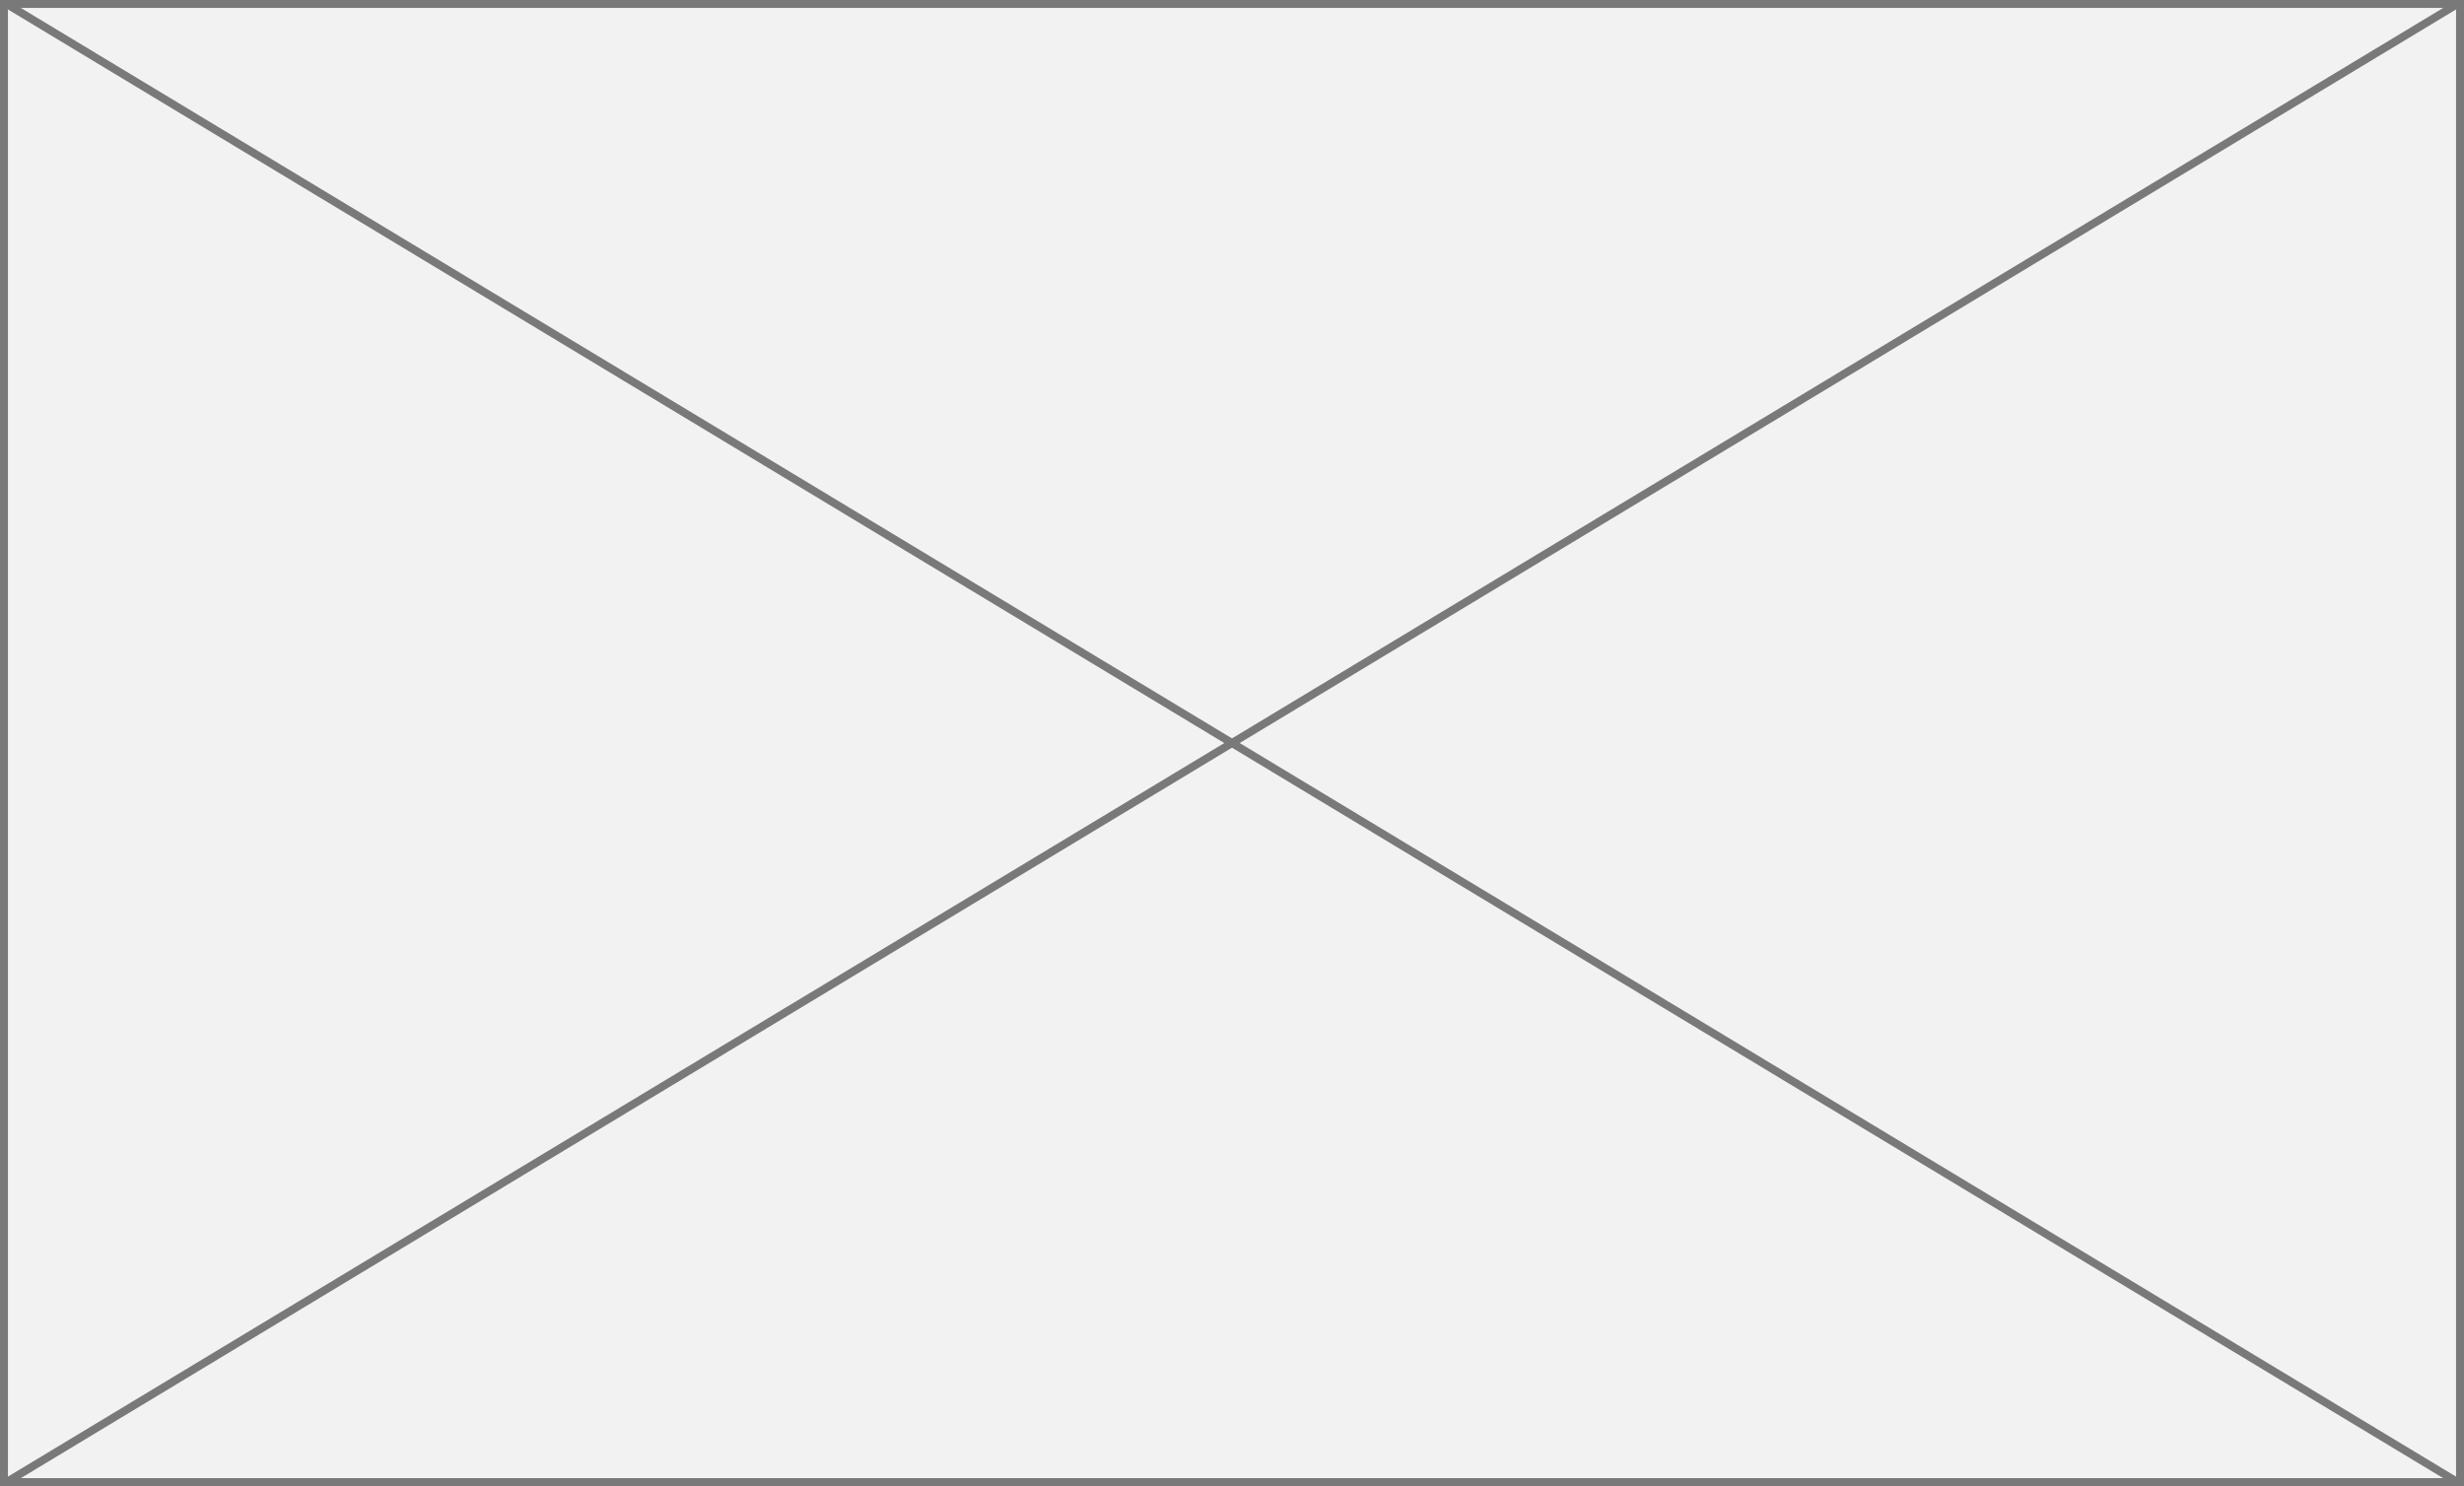 ﻿<?xml version="1.0" encoding="utf-8"?>
<svg version="1.1" xmlns:xlink="http://www.w3.org/1999/xlink" width="310px" height="187px" xmlns="http://www.w3.org/2000/svg">
  <rect width="100%" height="100%" fill="#333333" stroke="none"/>
  <g>
    <path d="M 0.5 0.5  L 309.5 0.5  L 309.5 186.5  L 0.5 186.5  L 0.5 0.5  Z " fill-rule="nonzero" fill="#f2f2f2" stroke="none" />
    <path d="M 0.5 0.5  L 309.5 0.5  L 309.5 186.5  L 0.5 186.5  L 0.5 0.5  Z " stroke-width="1" stroke="#797979" fill="none" />
    <path d="M 0.71 0.428  L 309.29 186.572  M 309.29 0.428  L 0.71 186.572  " stroke-width="1" stroke="#797979" fill="none" />
  </g>
</svg>